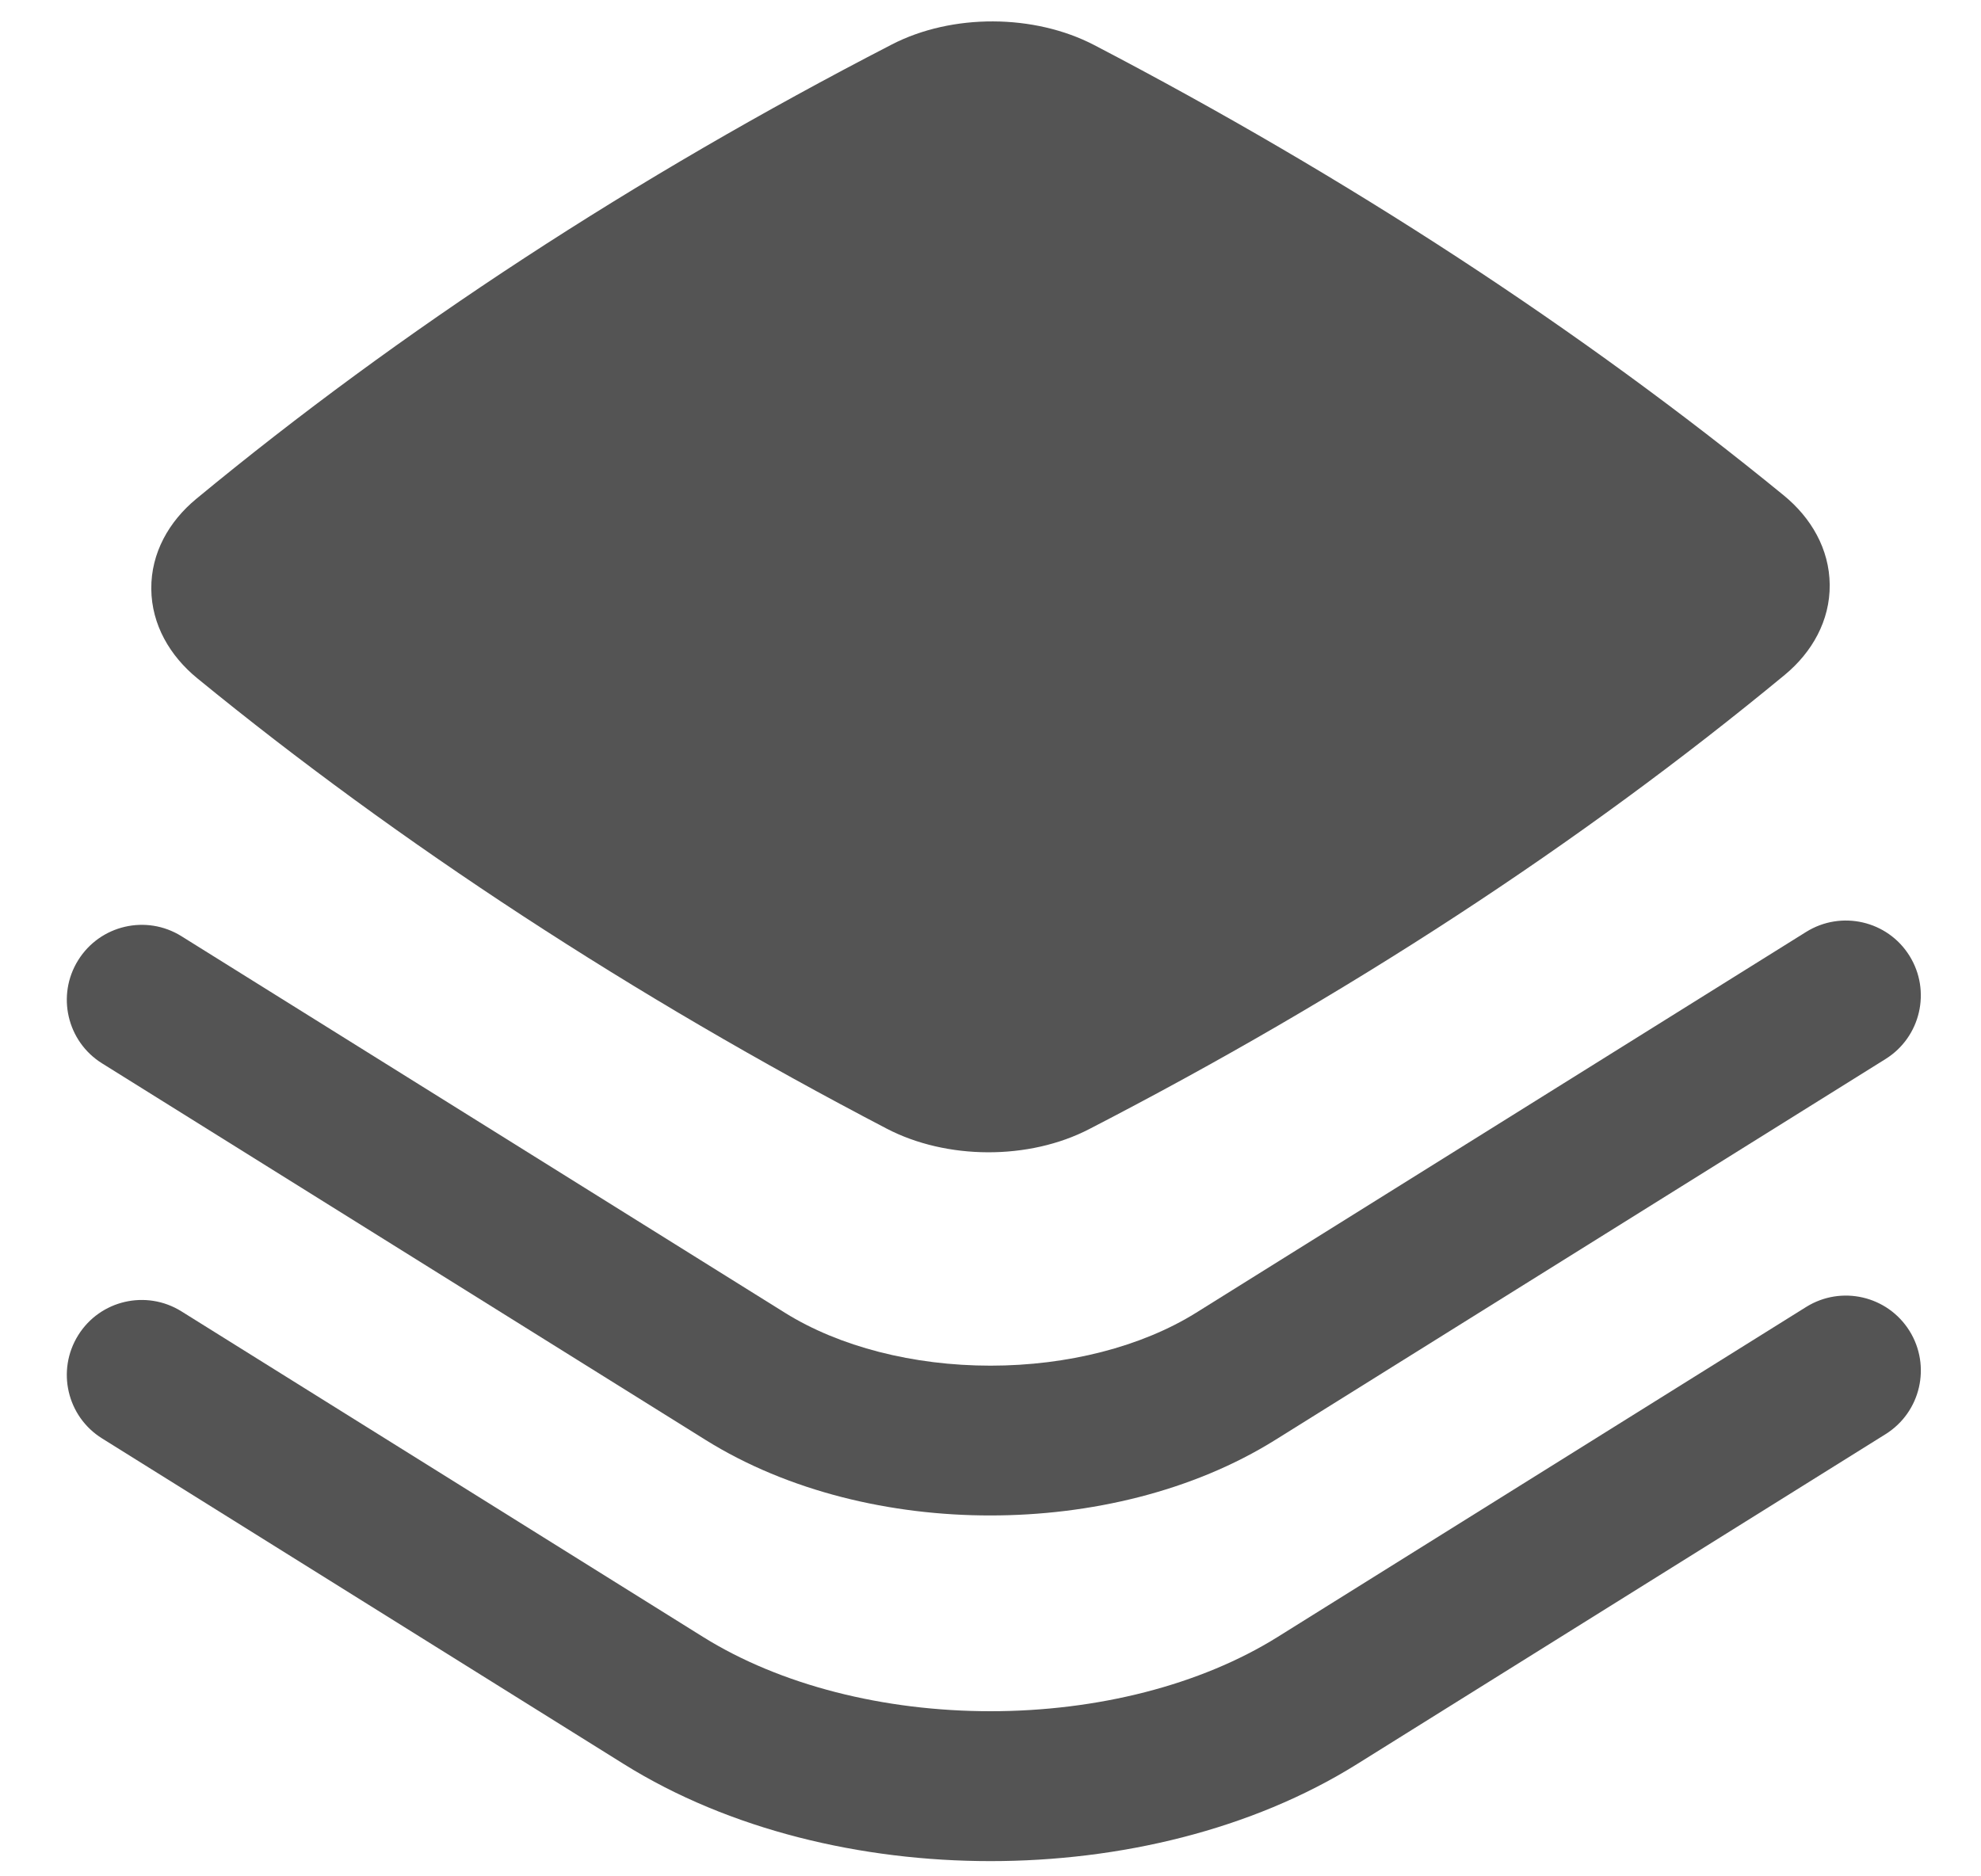 <svg width="19" height="18" viewBox="0 0 19 18" fill="none" xmlns="http://www.w3.org/2000/svg">
<path d="M10.496 0.433C9.921 0.133 9.132 0.128 8.553 0.427C6.082 1.703 3.843 3.166 1.882 4.786C1.621 5.002 1.448 5.304 1.451 5.65C1.454 5.994 1.631 6.293 1.891 6.506C3.836 8.097 6.078 9.561 8.504 10.827C9.079 11.127 9.868 11.131 10.446 10.832C12.918 9.556 15.157 8.094 17.118 6.474C17.379 6.258 17.552 5.955 17.549 5.61C17.546 5.265 17.369 4.966 17.109 4.753C15.164 3.163 12.922 1.699 10.496 0.433Z" fill="#545454"/>
<path d="M18.085 10.159C18.421 9.949 18.524 9.506 18.314 9.169C18.104 8.832 17.66 8.73 17.323 8.94L11.471 12.594C10.949 12.919 10.241 13.101 9.5 13.101C8.759 13.101 8.05 12.919 7.529 12.594L1.74 8.981C1.403 8.771 0.96 8.874 0.75 9.211C0.54 9.547 0.642 9.991 0.979 10.201L6.768 13.814C7.562 14.309 8.547 14.539 9.5 14.538C10.452 14.538 11.438 14.309 12.232 13.813L18.085 10.159Z" fill="#545454"/>
<path d="M18.085 13.758C18.422 13.547 18.524 13.104 18.314 12.767C18.103 12.43 17.66 12.328 17.323 12.538L12.255 15.703C11.514 16.166 10.523 16.416 9.5 16.416C8.476 16.416 7.485 16.166 6.744 15.704L1.74 12.58C1.403 12.37 0.96 12.472 0.75 12.809C0.54 13.146 0.642 13.589 0.979 13.799L5.983 16.923C6.997 17.556 8.265 17.854 9.5 17.854C10.735 17.854 12.003 17.556 13.016 16.923L18.085 13.758Z" fill="#545454"/>
</svg>
